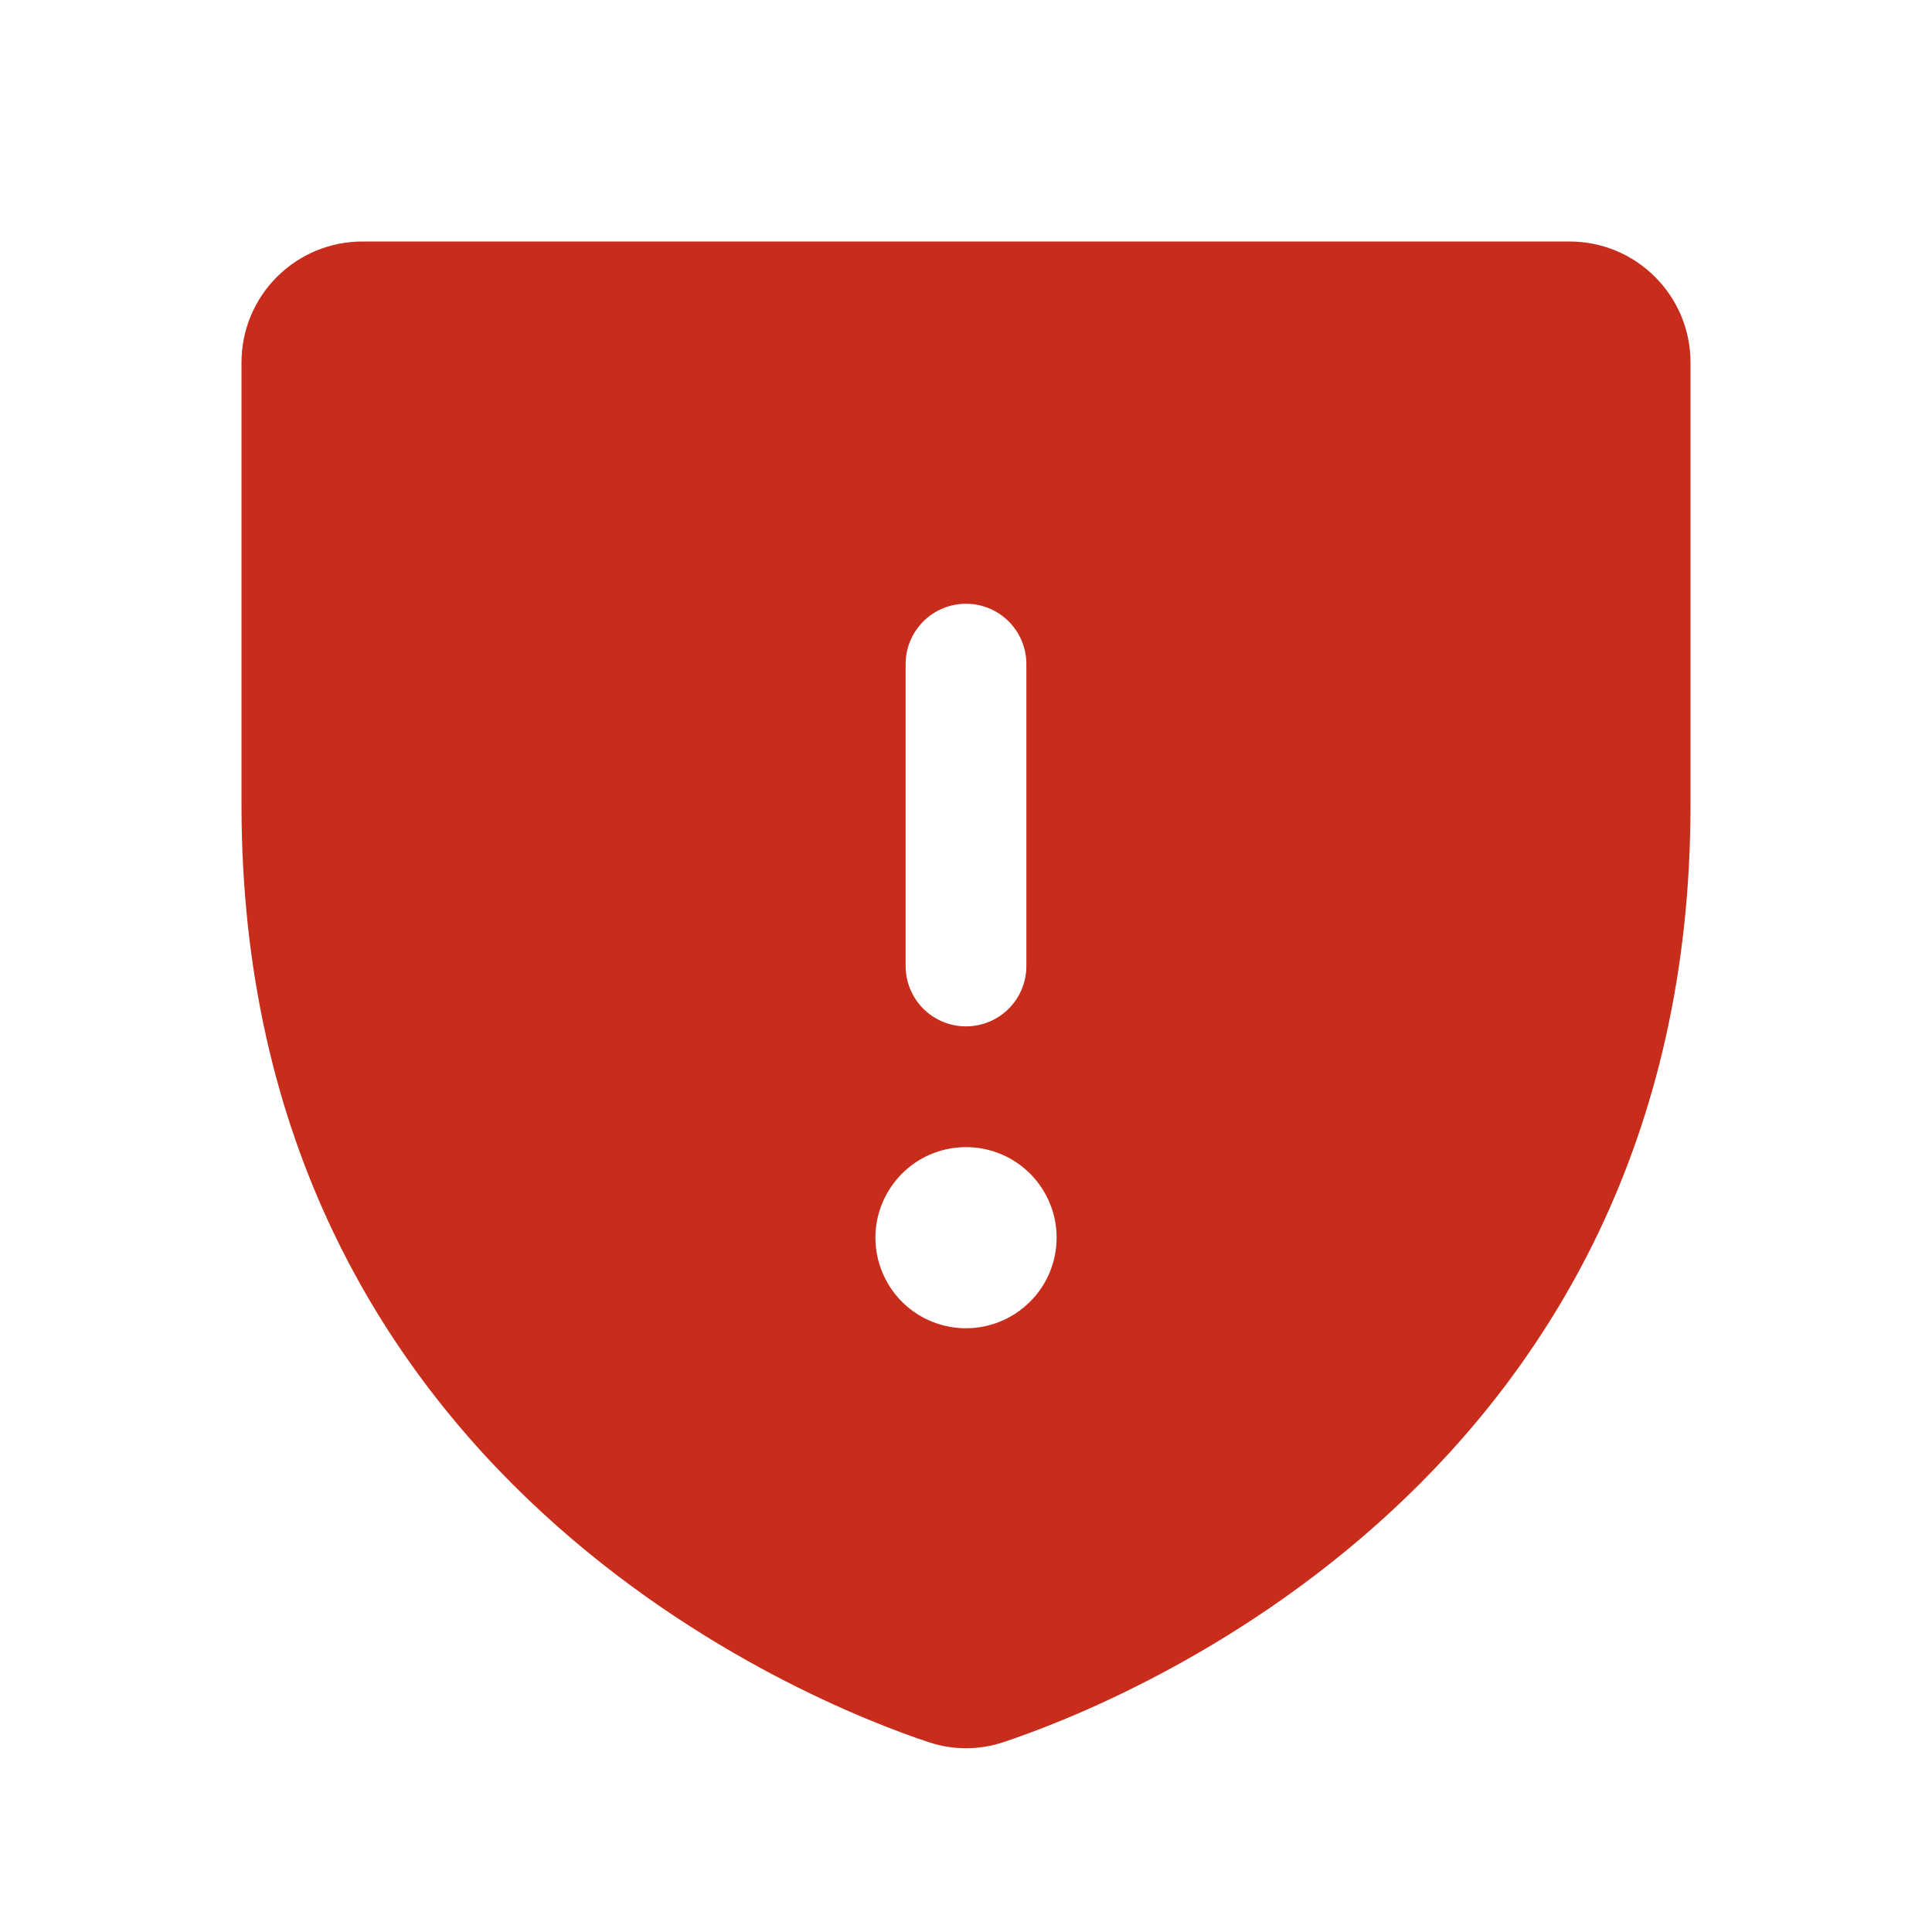 <svg width="20" height="20" viewBox="0 0 20 20" fill="none" xmlns="http://www.w3.org/2000/svg">
<path d="M16.25 2.5H3.75C3.419 2.5 3.101 2.632 2.866 2.867C2.632 3.101 2.5 3.419 2.5 3.75V8.333C2.5 15.322 8.424 17.64 9.611 18.034C9.863 18.119 10.136 18.119 10.389 18.034C11.576 17.64 17.5 15.322 17.5 8.333V3.75C17.5 3.419 17.368 3.101 17.133 2.867C16.899 2.632 16.581 2.5 16.25 2.5ZM9.375 6.875C9.375 6.709 9.441 6.55 9.558 6.433C9.675 6.316 9.834 6.25 10 6.25C10.166 6.25 10.325 6.316 10.442 6.433C10.559 6.55 10.625 6.709 10.625 6.875V10C10.625 10.166 10.559 10.325 10.442 10.442C10.325 10.559 10.166 10.625 10 10.625C9.834 10.625 9.675 10.559 9.558 10.442C9.441 10.325 9.375 10.166 9.375 10V6.875ZM10 13.75C9.815 13.75 9.633 13.695 9.479 13.592C9.325 13.489 9.205 13.343 9.134 13.171C9.063 13 9.044 12.812 9.08 12.63C9.117 12.448 9.206 12.281 9.337 12.15C9.468 12.018 9.635 11.929 9.817 11.893C9.999 11.857 10.187 11.875 10.359 11.946C10.53 12.017 10.677 12.137 10.78 12.292C10.883 12.446 10.938 12.627 10.938 12.812C10.938 13.061 10.839 13.3 10.663 13.475C10.487 13.651 10.249 13.75 10 13.75Z" fill="#C82C1B"/>
</svg>
